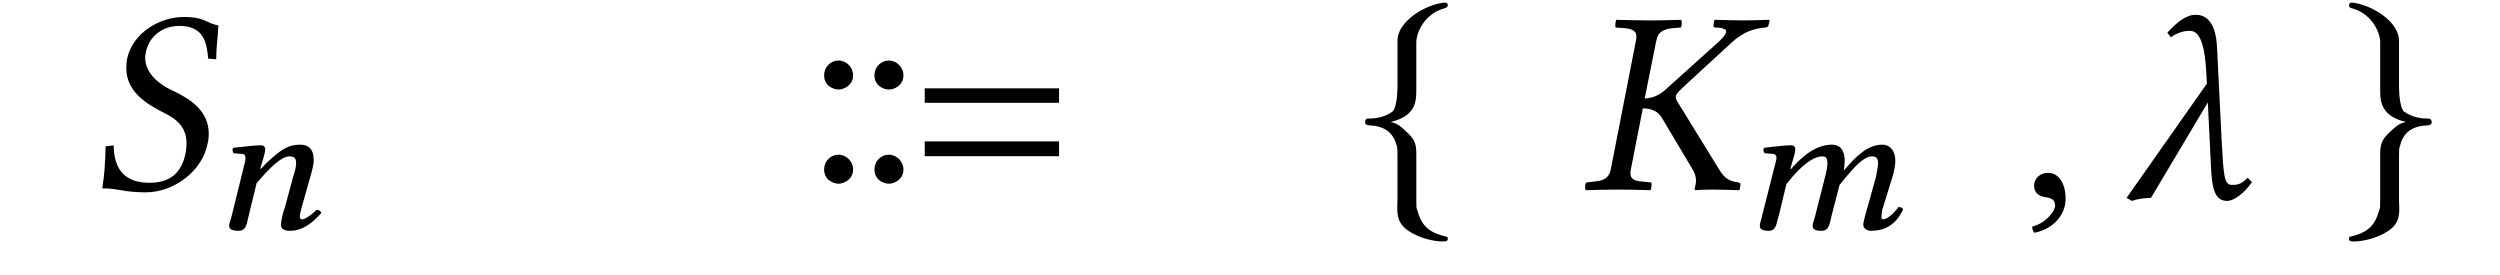 <?xml version="1.0" encoding="UTF-8" standalone="no"?>
<!-- Created with Inkscape (http://www.inkscape.org/) -->

<svg
   version="1.1"
   id="svg1"
   width="126.527"
   height="13.93"
   viewBox="0 0 126.527 13.93"
   sodipodi:docname="snapshotdef.svg"
   inkscape:version="1.4.2 (2aeb623e1d, 2025-05-12)"
   xmlns:inkscape="http://www.inkscape.org/namespaces/inkscape"
   xmlns:sodipodi="http://sodipodi.sourceforge.net/DTD/sodipodi-0.dtd"
   xmlns="http://www.w3.org/2000/svg"
   xmlns:svg="http://www.w3.org/2000/svg">
  <defs
     id="defs1" />
  <sodipodi:namedview
     id="namedview1"
     pagecolor="#505050"
     bordercolor="#eeeeee"
     borderopacity="1"
     inkscape:showpageshadow="0"
     inkscape:pageopacity="0"
     inkscape:pagecheckerboard="0"
     inkscape:deskcolor="#505050"
     inkscape:zoom="3.5127332"
     inkscape:cx="19.215806"
     inkscape:cy="59.21315"
     inkscape:window-width="1920"
     inkscape:window-height="1005"
     inkscape:window-x="0"
     inkscape:window-y="0"
     inkscape:window-maximized="1"
     inkscape:current-layer="g1">
    <inkscape:page
       x="1.0012156e-05"
       y="7.6076317e-06"
       inkscape:label="9"
       id="page1"
       width="126.527"
       height="13.93"
       margin="0"
       bleed="0" />
  </sodipodi:namedview>
  <g
     id="g1"
     inkscape:groupmode="layer"
     inkscape:label="9"
     transform="translate(-337.816,-233.586)">
    <path
       id="path139"
       d="m 348.865,234.868 c -0.672,-0.109 -0.594,-0.422 -1.781,-0.422 -1.109,0 -2.562,0.75 -2.844,2.156 -0.016,0.156 -0.031,0.312 -0.031,0.438 0,1.188 1.016,1.812 1.953,2.281 0.609,0.297 1.094,0.719 1.094,1.516 0,0.156 -0.016,0.312 -0.047,0.5 -0.219,1.078 -0.859,1.5 -1.828,1.5 -1.141,0 -1.797,-0.562 -1.812,-1.891 l -0.406,0.047 c -0.031,1 -0.062,1.438 -0.172,2.125 0.781,0 1.109,0.203 2.188,0.203 1.469,0 2.875,-1.094 3.141,-2.453 0.047,-0.172 0.062,-0.344 0.062,-0.5 0,-1.172 -0.922,-1.766 -1.812,-2.188 -0.438,-0.188 -1.406,-0.75 -1.406,-1.672 0,-0.078 0.016,-0.172 0.031,-0.266 0.156,-0.812 0.844,-1.344 1.688,-1.344 1.219,0 1.391,0.781 1.469,1.656 l 0.406,0.031 c 0,-0.641 0.078,-1 0.109,-1.719 z m 0,0"
       style="fill:#000000;fill-opacity:1;fill-rule:nonzero;stroke:none;stroke-width:1.333" />
    <path
       id="path140"
       d="m 353.115,243.97 0.438,-1.547 c 0.094,-0.328 0.141,-0.562 0.141,-0.734 0,-0.578 -0.281,-0.781 -0.688,-0.781 -0.562,0 -1.016,0.203 -2.016,1.25 l 0.016,-0.094 c 0.109,-0.375 0.234,-0.75 0.234,-0.922 0,-0.125 -0.078,-0.203 -0.219,-0.203 -0.359,0 -0.875,0.078 -1.391,0.125 -0.078,0.078 -0.047,0.188 0.016,0.281 l 0.422,0.031 c 0.125,0 0.172,0.094 0.172,0.188 0,0.094 -0.016,0.219 -0.094,0.5 l -0.594,2.406 c -0.047,0.203 -0.141,0.438 -0.141,0.531 0,0.172 0.125,0.266 0.484,0.266 0.422,0 0.406,-0.422 0.516,-0.797 l 0.391,-1.609 c 0.672,-0.797 1.266,-1.359 1.641,-1.359 0.234,0 0.359,0.047 0.359,0.344 0,0.141 -0.031,0.328 -0.141,0.656 l -0.422,1.562 c -0.109,0.297 -0.203,0.703 -0.203,0.891 0,0.188 0.125,0.312 0.453,0.312 0.594,0 1.078,-0.328 1.594,-0.906 -0.031,-0.078 -0.109,-0.156 -0.25,-0.156 -0.281,0.297 -0.609,0.484 -0.719,0.484 -0.078,0 -0.125,-0.047 -0.125,-0.172 0,-0.078 0.062,-0.297 0.125,-0.547 z m 0,0"
       style="fill:#000000;fill-opacity:1;fill-rule:nonzero;stroke:none;stroke-width:1.333" />
    <path
       id="path141"
       d="m 391.415,238.79 v -0.734 h -6.797 v 0.734 z m 0,2.703 v -0.75 h -6.797 v 0.75 z m -7.875,-4.094 c 0,-0.406 -0.344,-0.75 -0.734,-0.75 -0.406,0 -0.734,0.328 -0.734,0.75 0,0.516 0.453,0.719 0.734,0.719 0.281,0 0.734,-0.219 0.734,-0.719 z m -2.547,0 c 0,-0.406 -0.344,-0.75 -0.734,-0.75 -0.406,0 -0.734,0.328 -0.734,0.75 0,0.516 0.453,0.719 0.734,0.719 0.266,0 0.734,-0.219 0.734,-0.719 z m 2.547,4.766 c 0,-0.406 -0.344,-0.75 -0.734,-0.75 -0.406,0 -0.734,0.328 -0.734,0.75 0,0.516 0.453,0.719 0.734,0.719 0.281,0 0.734,-0.219 0.734,-0.719 z m -2.547,0 c 0,-0.406 -0.344,-0.75 -0.734,-0.75 -0.406,0 -0.734,0.328 -0.734,0.75 0,0.516 0.453,0.719 0.734,0.719 0.266,0 0.734,-0.219 0.734,-0.719 z m 0,0"
       style="fill:#000000;fill-opacity:1;fill-rule:nonzero;stroke:none;stroke-width:1.333" />
    <path
       id="path142"
       d="m 409.497,235.728 c 0,-0.484 0.406,-1.469 1.469,-1.734 0.062,-0.031 0.125,-0.062 0.125,-0.141 0,-0.125 -0.109,-0.156 -0.266,-0.125 -1.031,0.156 -2.266,1 -2.281,1.891 v 2.375 c 0,0.453 -0.078,1.125 -0.266,1.25 -0.469,0.328 -0.969,0.344 -1.266,0.344 -0.062,0.016 -0.109,0.094 -0.109,0.172 0,0.125 0.078,0.156 0.203,0.172 0.891,0.031 1.25,0.453 1.406,1.047 0.031,0.125 0.031,0.141 0.031,0.578 v 2.125 c 0,0.516 -0.125,1.109 0.516,1.562 0.516,0.359 1.25,0.562 1.766,0.562 0.156,0 0.266,0 0.266,-0.141 0,-0.125 -0.094,-0.094 -0.219,-0.141 -0.891,-0.219 -1.156,-0.688 -1.328,-1.312 -0.047,-0.094 -0.047,-0.125 -0.047,-0.547 v -2.297 c 0,-0.531 -0.094,-0.75 -0.531,-1.141 -0.266,-0.25 -0.391,-0.375 -0.766,-0.469 1.094,-0.266 1.297,-0.828 1.297,-1.531 z m 0,0"
       style="fill:#000000;fill-opacity:1;fill-rule:nonzero;stroke:none;stroke-width:1.333" />
    <path
       id="path145-5"
       d="m 441.467,242.335 c -0.406,0 -0.703,0.281 -0.703,0.656 0,0.422 0.344,0.547 0.594,0.578 0.25,0.031 0.469,0.109 0.469,0.422 0,0.281 -0.469,0.891 -1.156,1.062 0,0.125 0.016,0.219 0.109,0.312 0.797,-0.141 1.578,-0.781 1.578,-1.719 0,-0.797 -0.359,-1.312 -0.891,-1.312 z m 10.324,0.469 -0.219,-0.219 c -0.344,0.344 -0.531,0.359 -0.797,0.359 -0.391,0 -0.422,-0.453 -0.516,-2.188 l -0.234,-4.719 c -0.062,-1.562 -0.734,-1.703 -1.094,-1.703 -0.484,0 -0.969,0.406 -1.422,0.906 l 0.172,0.234 c 0.281,-0.203 0.625,-0.328 0.953,-0.328 0.344,0 0.75,0.266 0.844,2.109 l 0.031,0.562 -4.063,5.781 0.266,0.156 c 0.297,-0.109 0.625,-0.141 0.969,-0.156 l 2.875,-4.828 0.156,3.156 c 0.047,1.234 0.203,1.828 0.828,1.828 0.359,0 0.906,-0.438 1.25,-0.953 z"
       style="fill:#000000;fill-opacity:1;fill-rule:nonzero;stroke:none;stroke-width:1.333"
       sodipodi:nodetypes="cscsccsccccsccsccscccccccscc" />
    <path
       id="path143"
       d="m 420.618,235.618 -1.281,6.547 c -0.078,0.375 -0.281,0.562 -0.828,0.609 l -0.406,0.047 c -0.062,0.047 -0.094,0.266 -0.031,0.391 0.594,-0.016 1.078,-0.031 1.594,-0.031 0.5,0 1.094,0.016 1.688,0.031 0.031,-0.062 0.078,-0.328 0.031,-0.391 l -0.453,-0.047 c -0.516,-0.031 -0.656,-0.203 -0.578,-0.609 l 0.641,-3.266 -0.031,0.172 c 0.453,0 0.781,0.156 0.984,0.516 l 1.562,2.625 c 0.094,0.172 0.141,0.344 0.141,0.5 0,0.156 -0.031,0.281 -0.062,0.391 v 0.109 c 0.266,-0.016 0.531,-0.031 0.906,-0.031 0.5,0 0.719,0.016 1.312,0.031 l 0.062,-0.031 0.031,-0.25 c 0.016,-0.062 -0.031,-0.094 -0.094,-0.109 l -0.078,-0.016 c -0.359,-0.047 -0.625,-0.188 -0.875,-0.594 l -2.125,-3.453 c -0.094,-0.141 -0.109,-0.234 -0.094,-0.328 0.031,-0.094 0.094,-0.188 0.609,-0.656 l 2.172,-2 c 0.719,-0.656 1.219,-0.734 1.75,-0.797 0.062,0 0.141,-0.047 0.156,-0.109 l 0.062,-0.25 -0.047,-0.031 c -0.594,0.016 -0.734,0.031 -1.25,0.031 -0.516,0 -0.875,-0.016 -1.469,-0.031 l -0.047,0.031 -0.031,0.25 c -0.016,0.062 0.031,0.109 0.078,0.109 l 0.25,0.016 c 0.219,0.031 0.312,0.094 0.312,0.188 0,0.125 -0.156,0.312 -0.391,0.531 l -2.609,2.344 c -0.312,0.297 -0.625,0.484 -1.125,0.516 l 0.594,-2.953 c 0.078,-0.359 0.266,-0.547 0.813,-0.609 l 0.422,-0.031 c 0.047,-0.062 0.078,-0.266 0.016,-0.391 -0.594,0.016 -1.078,0.031 -1.594,0.031 -0.5,0 -1.094,-0.016 -1.687,-0.031 -0.031,0.047 -0.078,0.312 -0.031,0.391 l 0.453,0.031 c 0.516,0.047 0.656,0.219 0.578,0.609 z m 0,0"
       style="fill:#000000;fill-opacity:1;fill-rule:nonzero;stroke:none;stroke-width:1.333" />
    <path
       id="path144"
       d="m 427.615,242.064 -0.609,2.406 c -0.047,0.203 -0.125,0.438 -0.125,0.531 0,0.172 0.094,0.266 0.453,0.266 0.406,0 0.391,-0.422 0.516,-0.797 l 0.375,-1.562 c 0.844,-1.094 1.453,-1.406 1.797,-1.406 0.203,0 0.281,0.062 0.281,0.359 0,0.109 -0.031,0.344 -0.109,0.641 l -0.5,1.969 c -0.047,0.203 -0.141,0.438 -0.141,0.531 0,0.172 0.094,0.266 0.453,0.266 0.422,0 0.406,-0.422 0.516,-0.797 l 0.391,-1.516 c 0.906,-1.156 1.313,-1.453 1.641,-1.453 0.203,0 0.312,0.062 0.312,0.359 0,0.094 -0.047,0.375 -0.109,0.688 l -0.422,1.516 c -0.125,0.406 -0.219,0.797 -0.219,0.891 0,0.188 0.203,0.312 0.359,0.312 0.719,0 1.281,-0.281 1.656,-1.078 -0.016,-0.078 -0.094,-0.125 -0.234,-0.125 -0.266,0.359 -0.578,0.625 -0.781,0.625 -0.047,0 -0.078,-0.062 -0.078,-0.109 0,-0.031 0.016,-0.281 0.047,-0.391 l 0.531,-1.719 c 0.062,-0.234 0.125,-0.531 0.125,-0.719 0,-0.609 -0.328,-0.844 -0.656,-0.844 -0.75,0 -1.344,0.594 -1.953,1.312 0.016,-0.156 0.047,-0.344 0.047,-0.469 0,-0.672 -0.328,-0.844 -0.641,-0.844 -0.766,0 -1.453,0.516 -2.094,1.25 h -0.016 l 0.016,-0.094 c 0.109,-0.375 0.234,-0.75 0.234,-0.922 0,-0.125 -0.078,-0.203 -0.219,-0.203 -0.359,0 -0.828,0.078 -1.344,0.125 -0.094,0.078 -0.047,0.188 0.016,0.281 l 0.406,0.031 c 0.125,0 0.188,0.094 0.188,0.188 0,0.094 -0.031,0.219 -0.109,0.5 z m 0,0"
       style="fill:#000000;fill-opacity:1;fill-rule:nonzero;stroke:none;stroke-width:1.333" />
    <path
       id="path147"
       d="m 458.279,235.728 v 2.5 c 0,0.703 0.219,1.266 1.297,1.531 -0.375,0.094 -0.484,0.219 -0.766,0.469 -0.422,0.391 -0.531,0.609 -0.531,1.141 v 2.297 c 0,0.422 0,0.453 -0.047,0.547 -0.172,0.625 -0.438,1.094 -1.328,1.312 -0.125,0.047 -0.203,0.016 -0.203,0.141 0,0.141 0.109,0.141 0.25,0.141 0.516,0 1.266,-0.203 1.781,-0.562 0.641,-0.453 0.5,-1.047 0.5,-1.562 v -2.125 c 0,-0.438 0,-0.453 0.047,-0.578 0.141,-0.594 0.516,-1.016 1.391,-1.047 0.125,-0.016 0.219,-0.047 0.219,-0.172 0,-0.078 -0.062,-0.156 -0.125,-0.172 -0.297,0 -0.781,-0.016 -1.266,-0.344 -0.188,-0.125 -0.266,-0.797 -0.266,-1.25 v -2.375 c -0.016,-0.891 -1.25,-1.734 -2.281,-1.891 -0.141,-0.031 -0.25,0 -0.25,0.125 0,0.078 0.047,0.109 0.109,0.141 1.063,0.266 1.469,1.25 1.469,1.734 z m 0,0"
       style="fill:#000000;fill-opacity:1;fill-rule:nonzero;stroke:none;stroke-width:1.333" />
  </g>
</svg>
